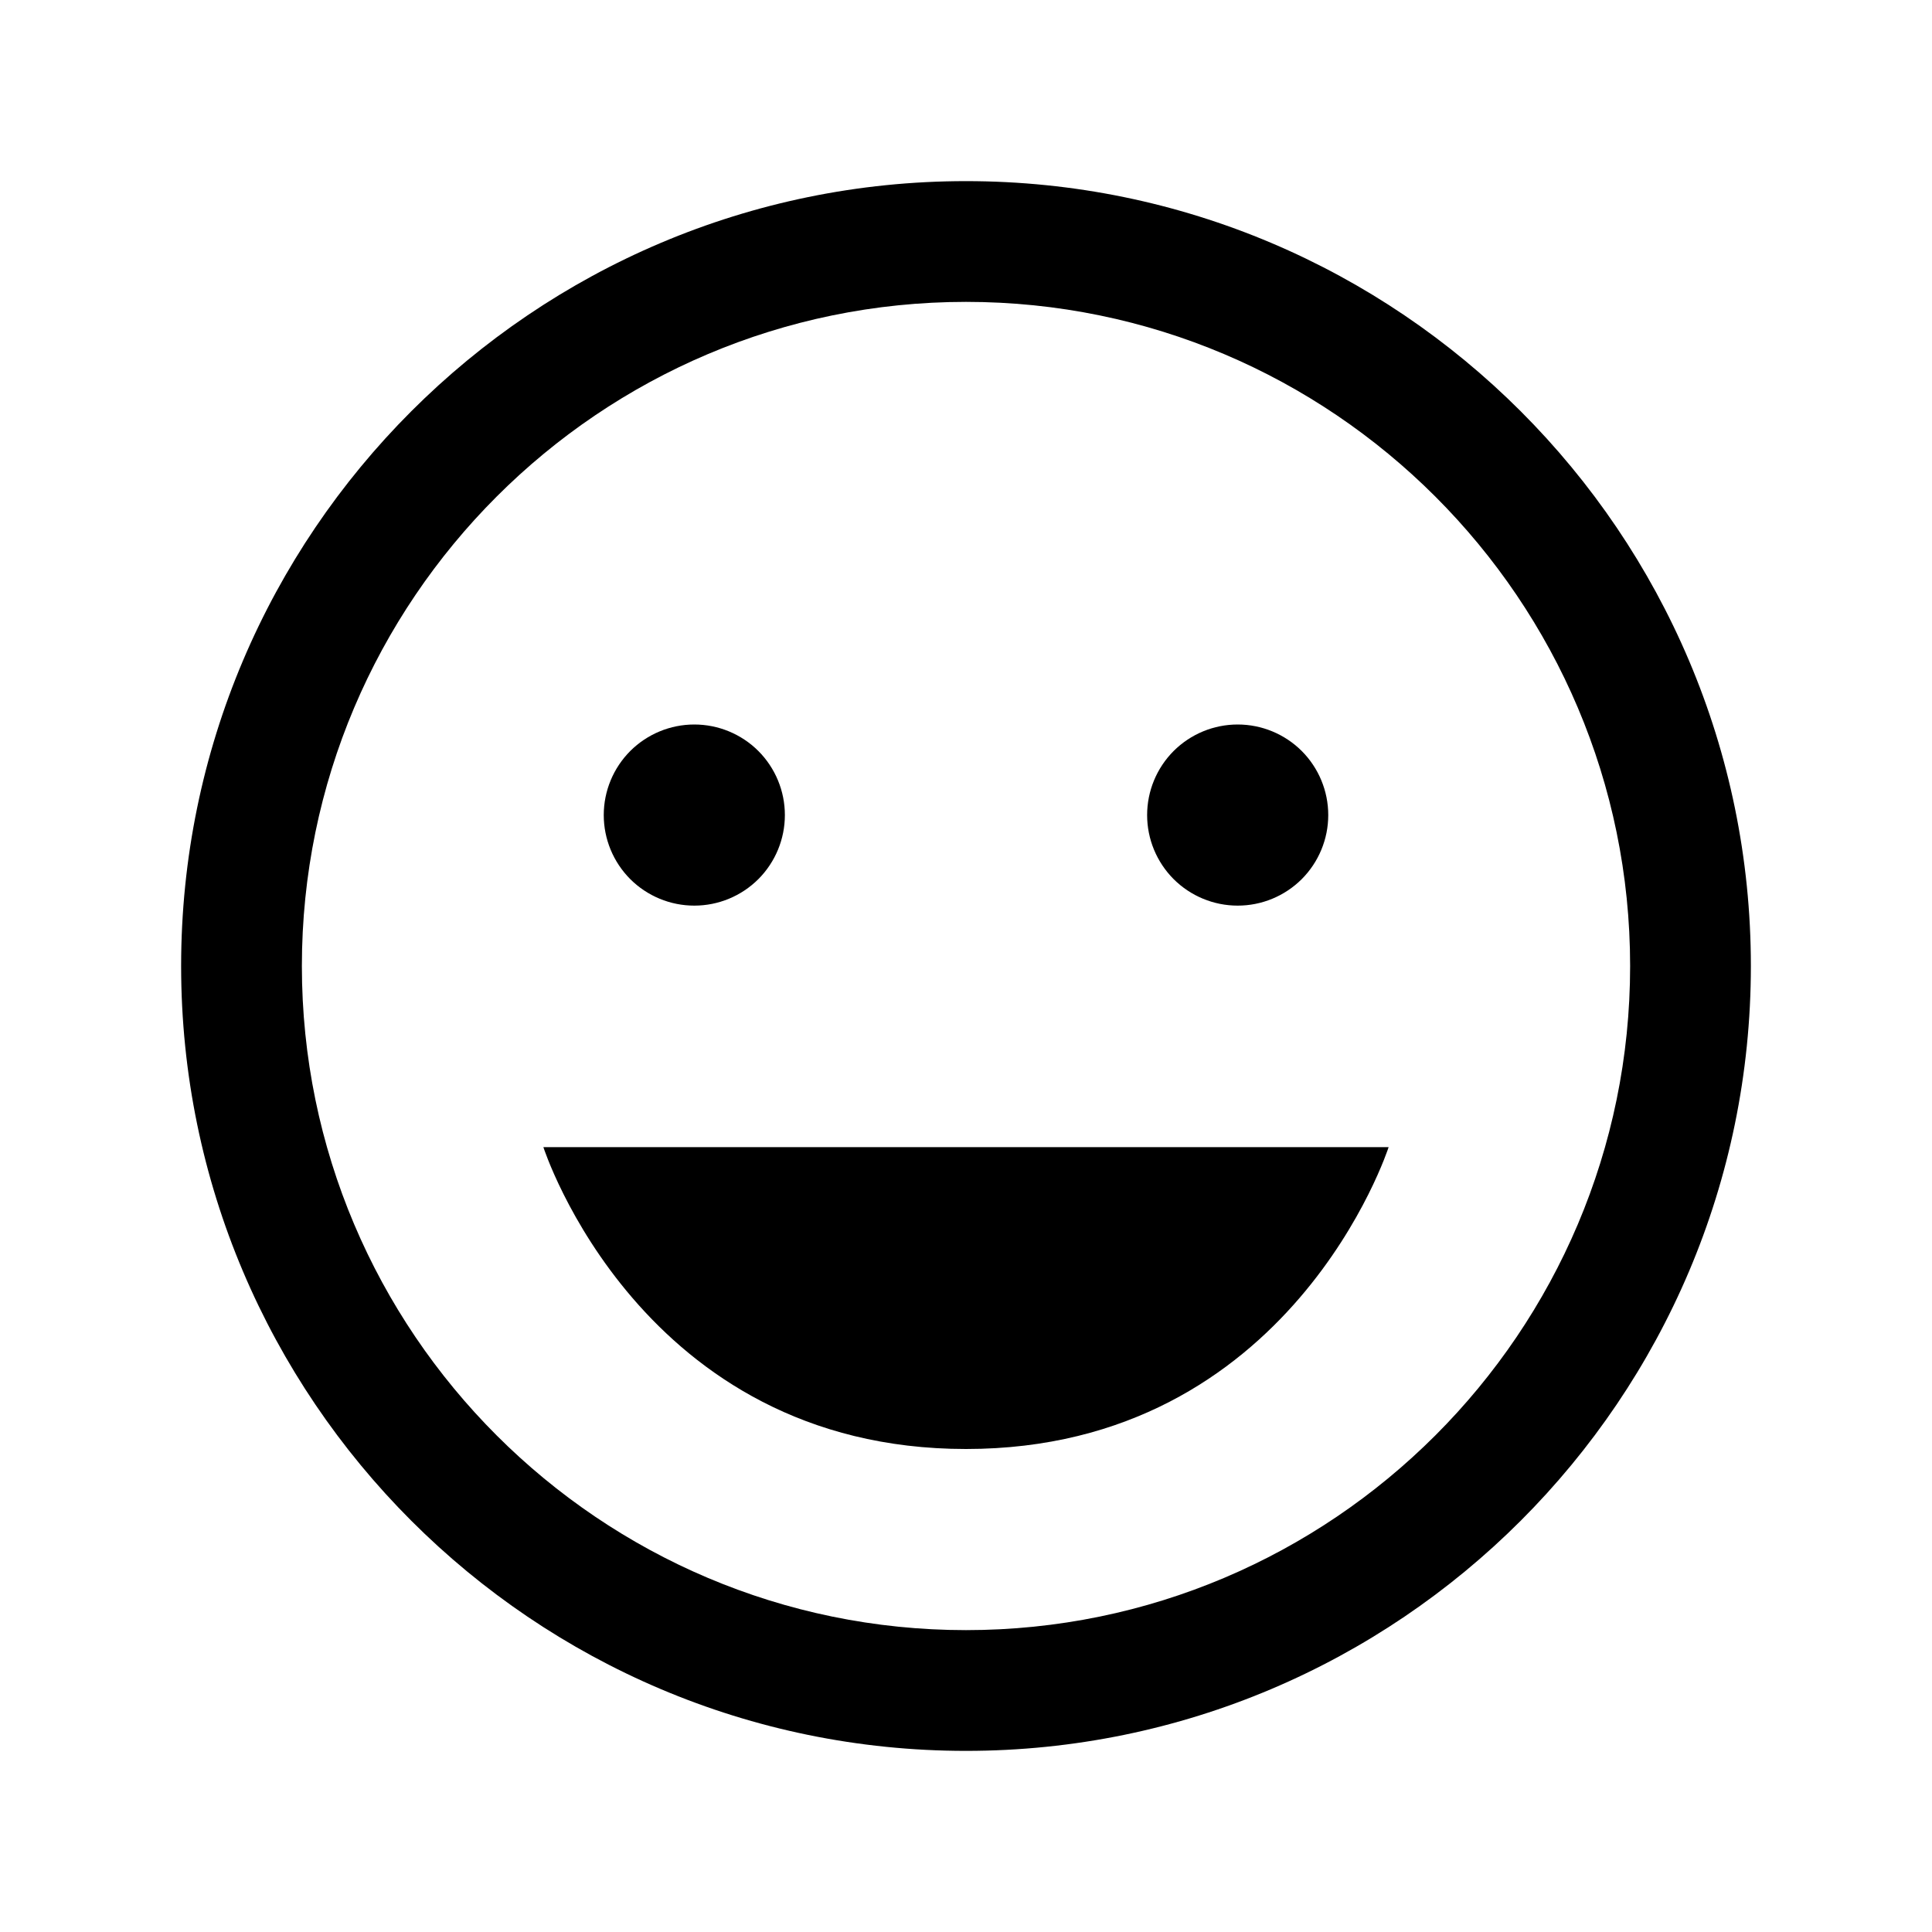 <svg width="32" height="32" viewBox="0 0 32 32" fill="none" xmlns="http://www.w3.org/2000/svg">
<g id="laugh-solid">
<path id="Vector" d="M16 3C8.832 3 3 8.832 3 16C3 23.168 8.832 29 16 29C23.168 29 29 23.168 29 16C29 8.832 23.168 3 16 3ZM16 5C22.065 5 27 9.935 27 16C27 22.065 22.065 27 16 27C9.935 27 5 22.065 5 16C5 9.935 9.935 5 16 5ZM11.5 12C11.102 12 10.721 12.158 10.439 12.439C10.158 12.721 10 13.102 10 13.5C10 13.898 10.158 14.279 10.439 14.561C10.721 14.842 11.102 15 11.5 15C11.898 15 12.279 14.842 12.561 14.561C12.842 14.279 13 13.898 13 13.5C13 13.102 12.842 12.721 12.561 12.439C12.279 12.158 11.898 12 11.5 12ZM20.5 12C20.102 12 19.721 12.158 19.439 12.439C19.158 12.721 19 13.102 19 13.5C19 13.898 19.158 14.279 19.439 14.561C19.721 14.842 20.102 15 20.5 15C20.898 15 21.279 14.842 21.561 14.561C21.842 14.279 22 13.898 22 13.5C22 13.102 21.842 12.721 21.561 12.439C21.279 12.158 20.898 12 20.5 12ZM9 19C9 19 10.605 24 16 24C21.395 24 23 19 23 19H9Z" fill="black"/>
</g>
</svg>
